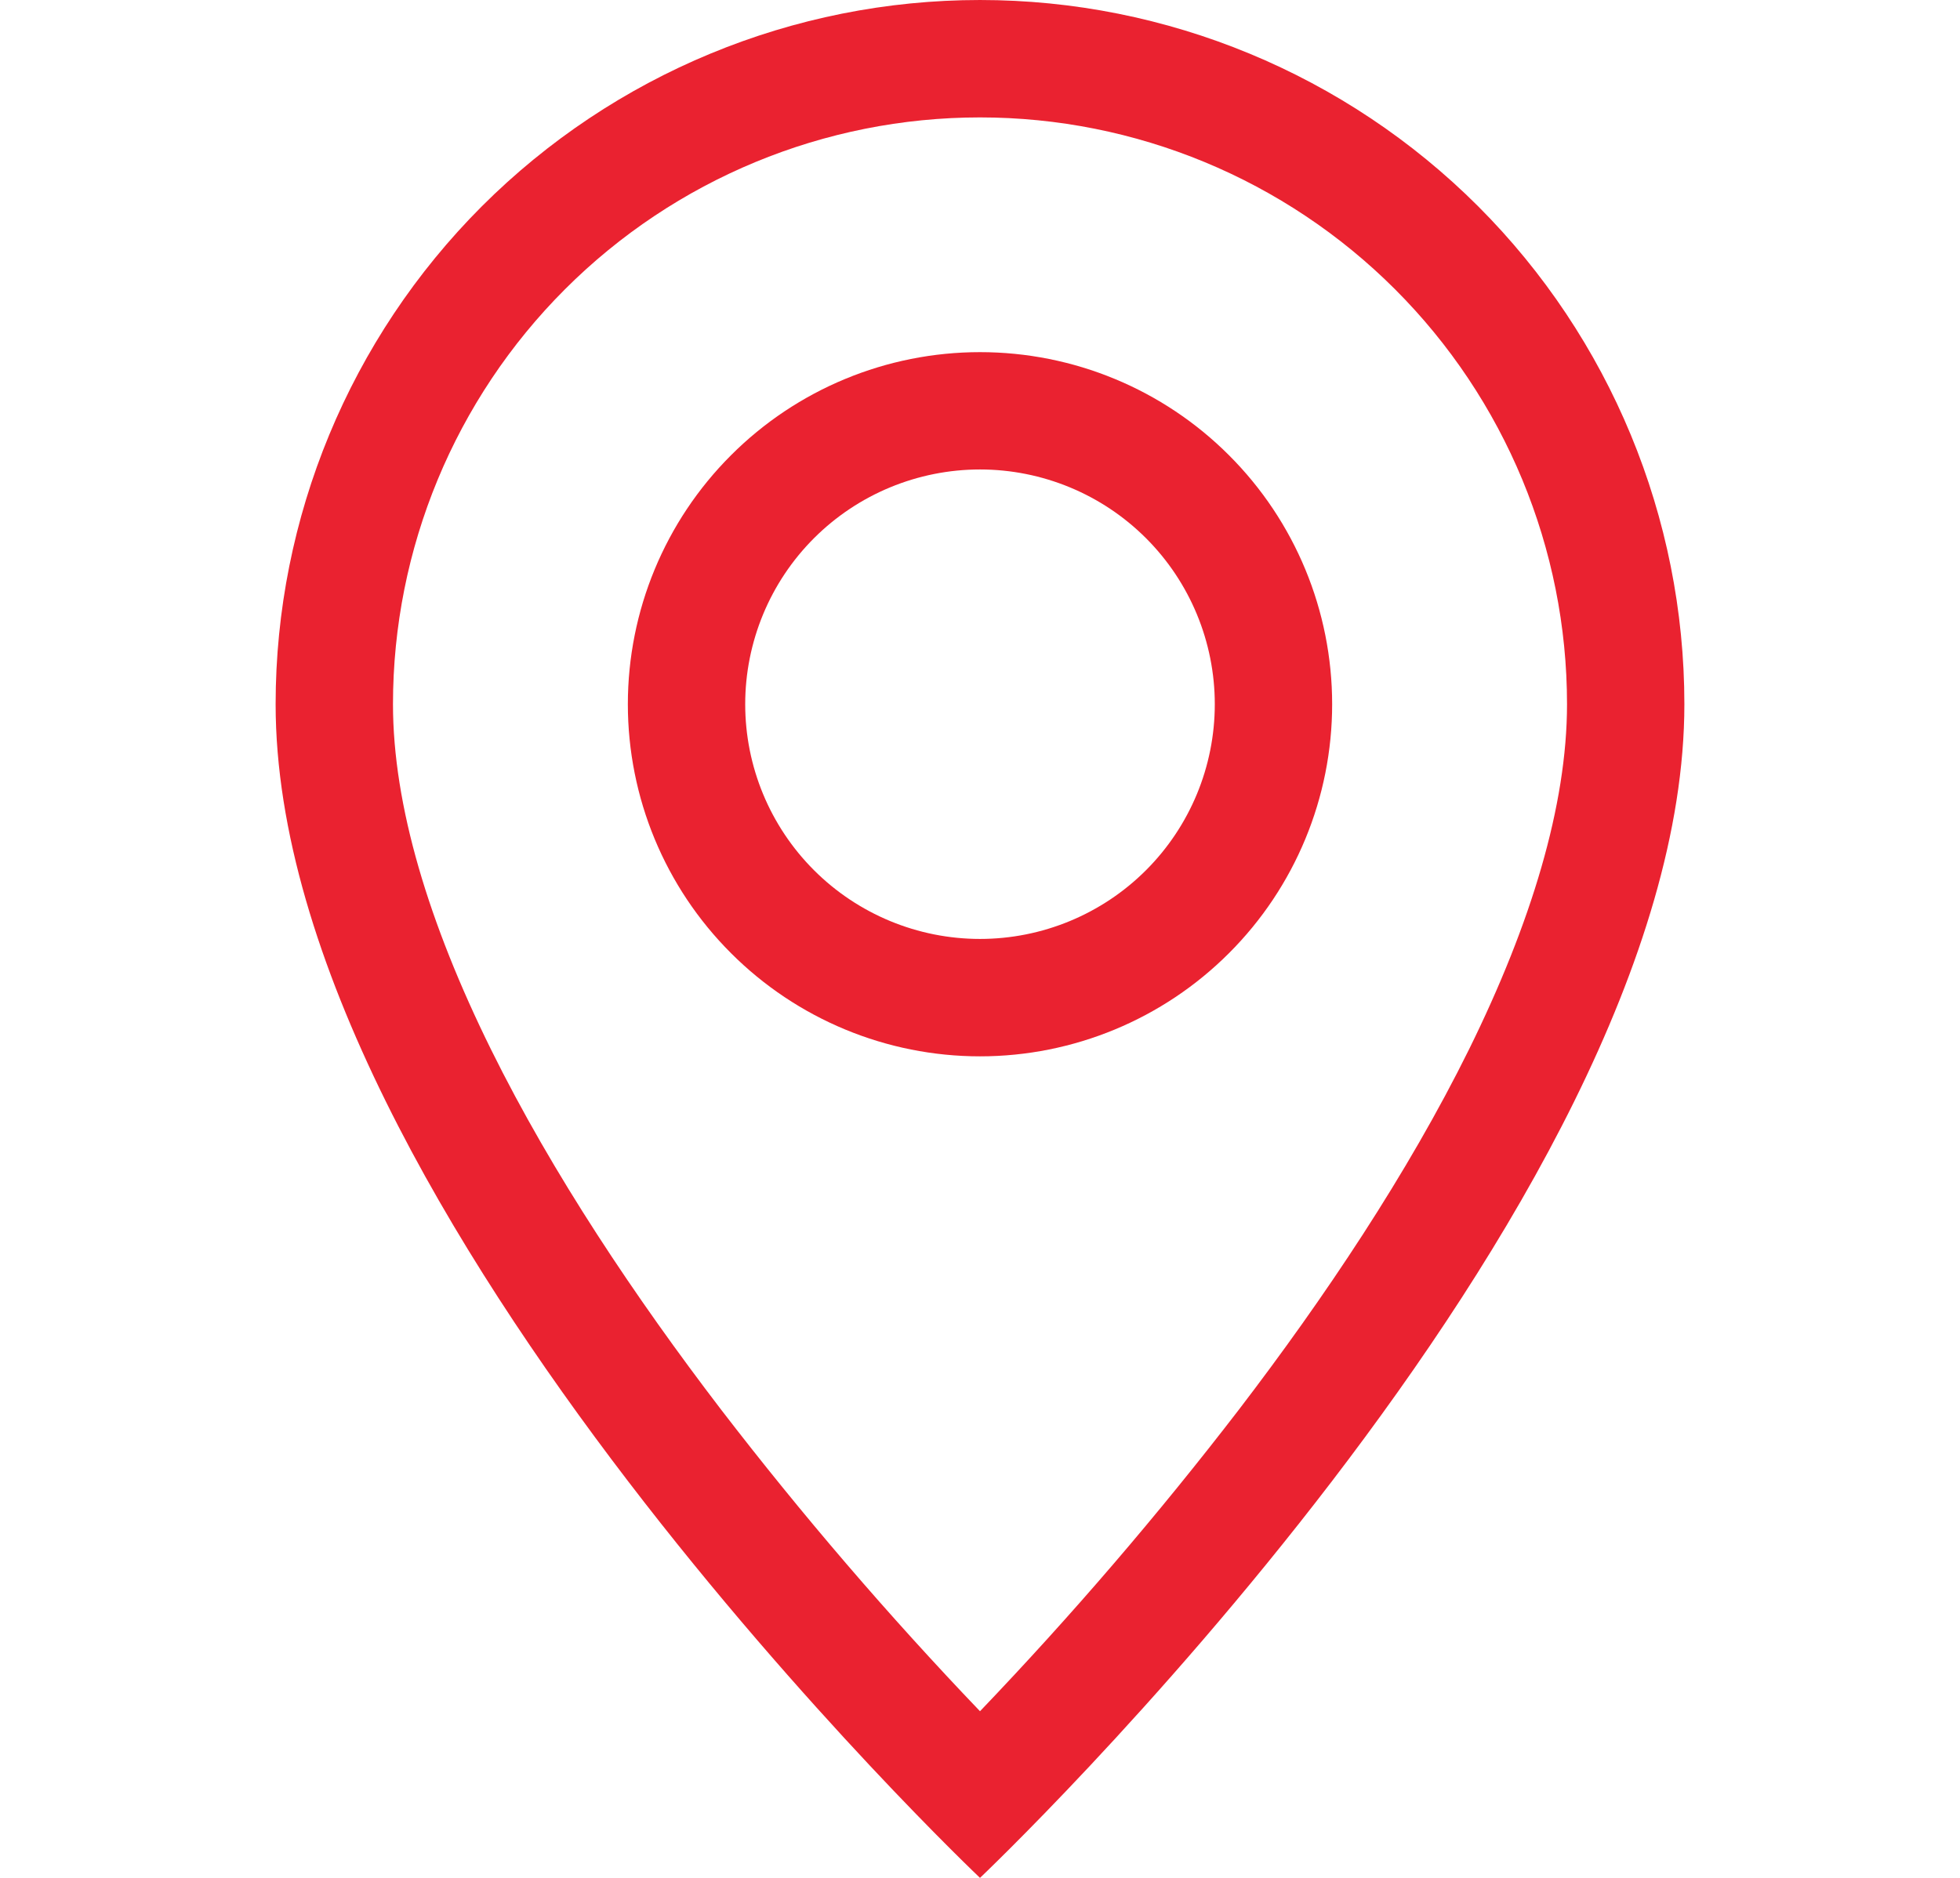 <svg width="24" height="23" viewBox="0 0 24 23" fill="none" xmlns="http://www.w3.org/2000/svg">
<g clip-path="url(#clip0_46_5982)">
<path d="M17.989 12.851C17.235 14.378 16.215 15.899 15.171 17.264C14.181 18.552 13.123 19.785 12 20.959C10.877 19.785 9.819 18.552 8.829 17.264C7.785 15.899 6.765 14.378 6.011 12.851C5.25 11.309 4.812 9.864 4.812 8.625C4.812 6.719 5.57 4.891 6.918 3.543C8.266 2.195 10.094 1.438 12 1.438C13.906 1.438 15.734 2.195 17.082 3.543C18.43 4.891 19.188 6.719 19.188 8.625C19.188 9.864 18.749 11.309 17.989 12.851ZM12 23C12 23 20.625 14.826 20.625 8.625C20.625 6.338 19.716 4.144 18.099 2.526C16.481 0.909 14.287 3.05176e-05 12 3.05176e-05C9.713 3.05176e-05 7.519 0.909 5.901 2.526C4.284 4.144 3.375 6.338 3.375 8.625C3.375 14.826 12 23 12 23Z" fill="#EA2230"/>
<path d="M12 11.5C11.238 11.5 10.506 11.197 9.967 10.658C9.428 10.119 9.125 9.388 9.125 8.625C9.125 7.863 9.428 7.131 9.967 6.592C10.506 6.053 11.238 5.75 12 5.75C12.762 5.75 13.494 6.053 14.033 6.592C14.572 7.131 14.875 7.863 14.875 8.625C14.875 9.388 14.572 10.119 14.033 10.658C13.494 11.197 12.762 11.5 12 11.5ZM12 12.938C13.144 12.938 14.241 12.483 15.049 11.674C15.858 10.866 16.312 9.769 16.312 8.625C16.312 7.481 15.858 6.384 15.049 5.576C14.241 4.767 13.144 4.313 12 4.313C10.856 4.313 9.759 4.767 8.951 5.576C8.142 6.384 7.688 7.481 7.688 8.625C7.688 9.769 8.142 10.866 8.951 11.674C9.759 12.483 10.856 12.938 12 12.938V12.938Z" fill="#EA2230"/>
</g>
<defs>
<clipPath id="clip0_46_5982">
<rect width="23" height="23" fill="white" transform="translate(0.5 3.05176e-05)"/>
</clipPath>
</defs>
</svg>
